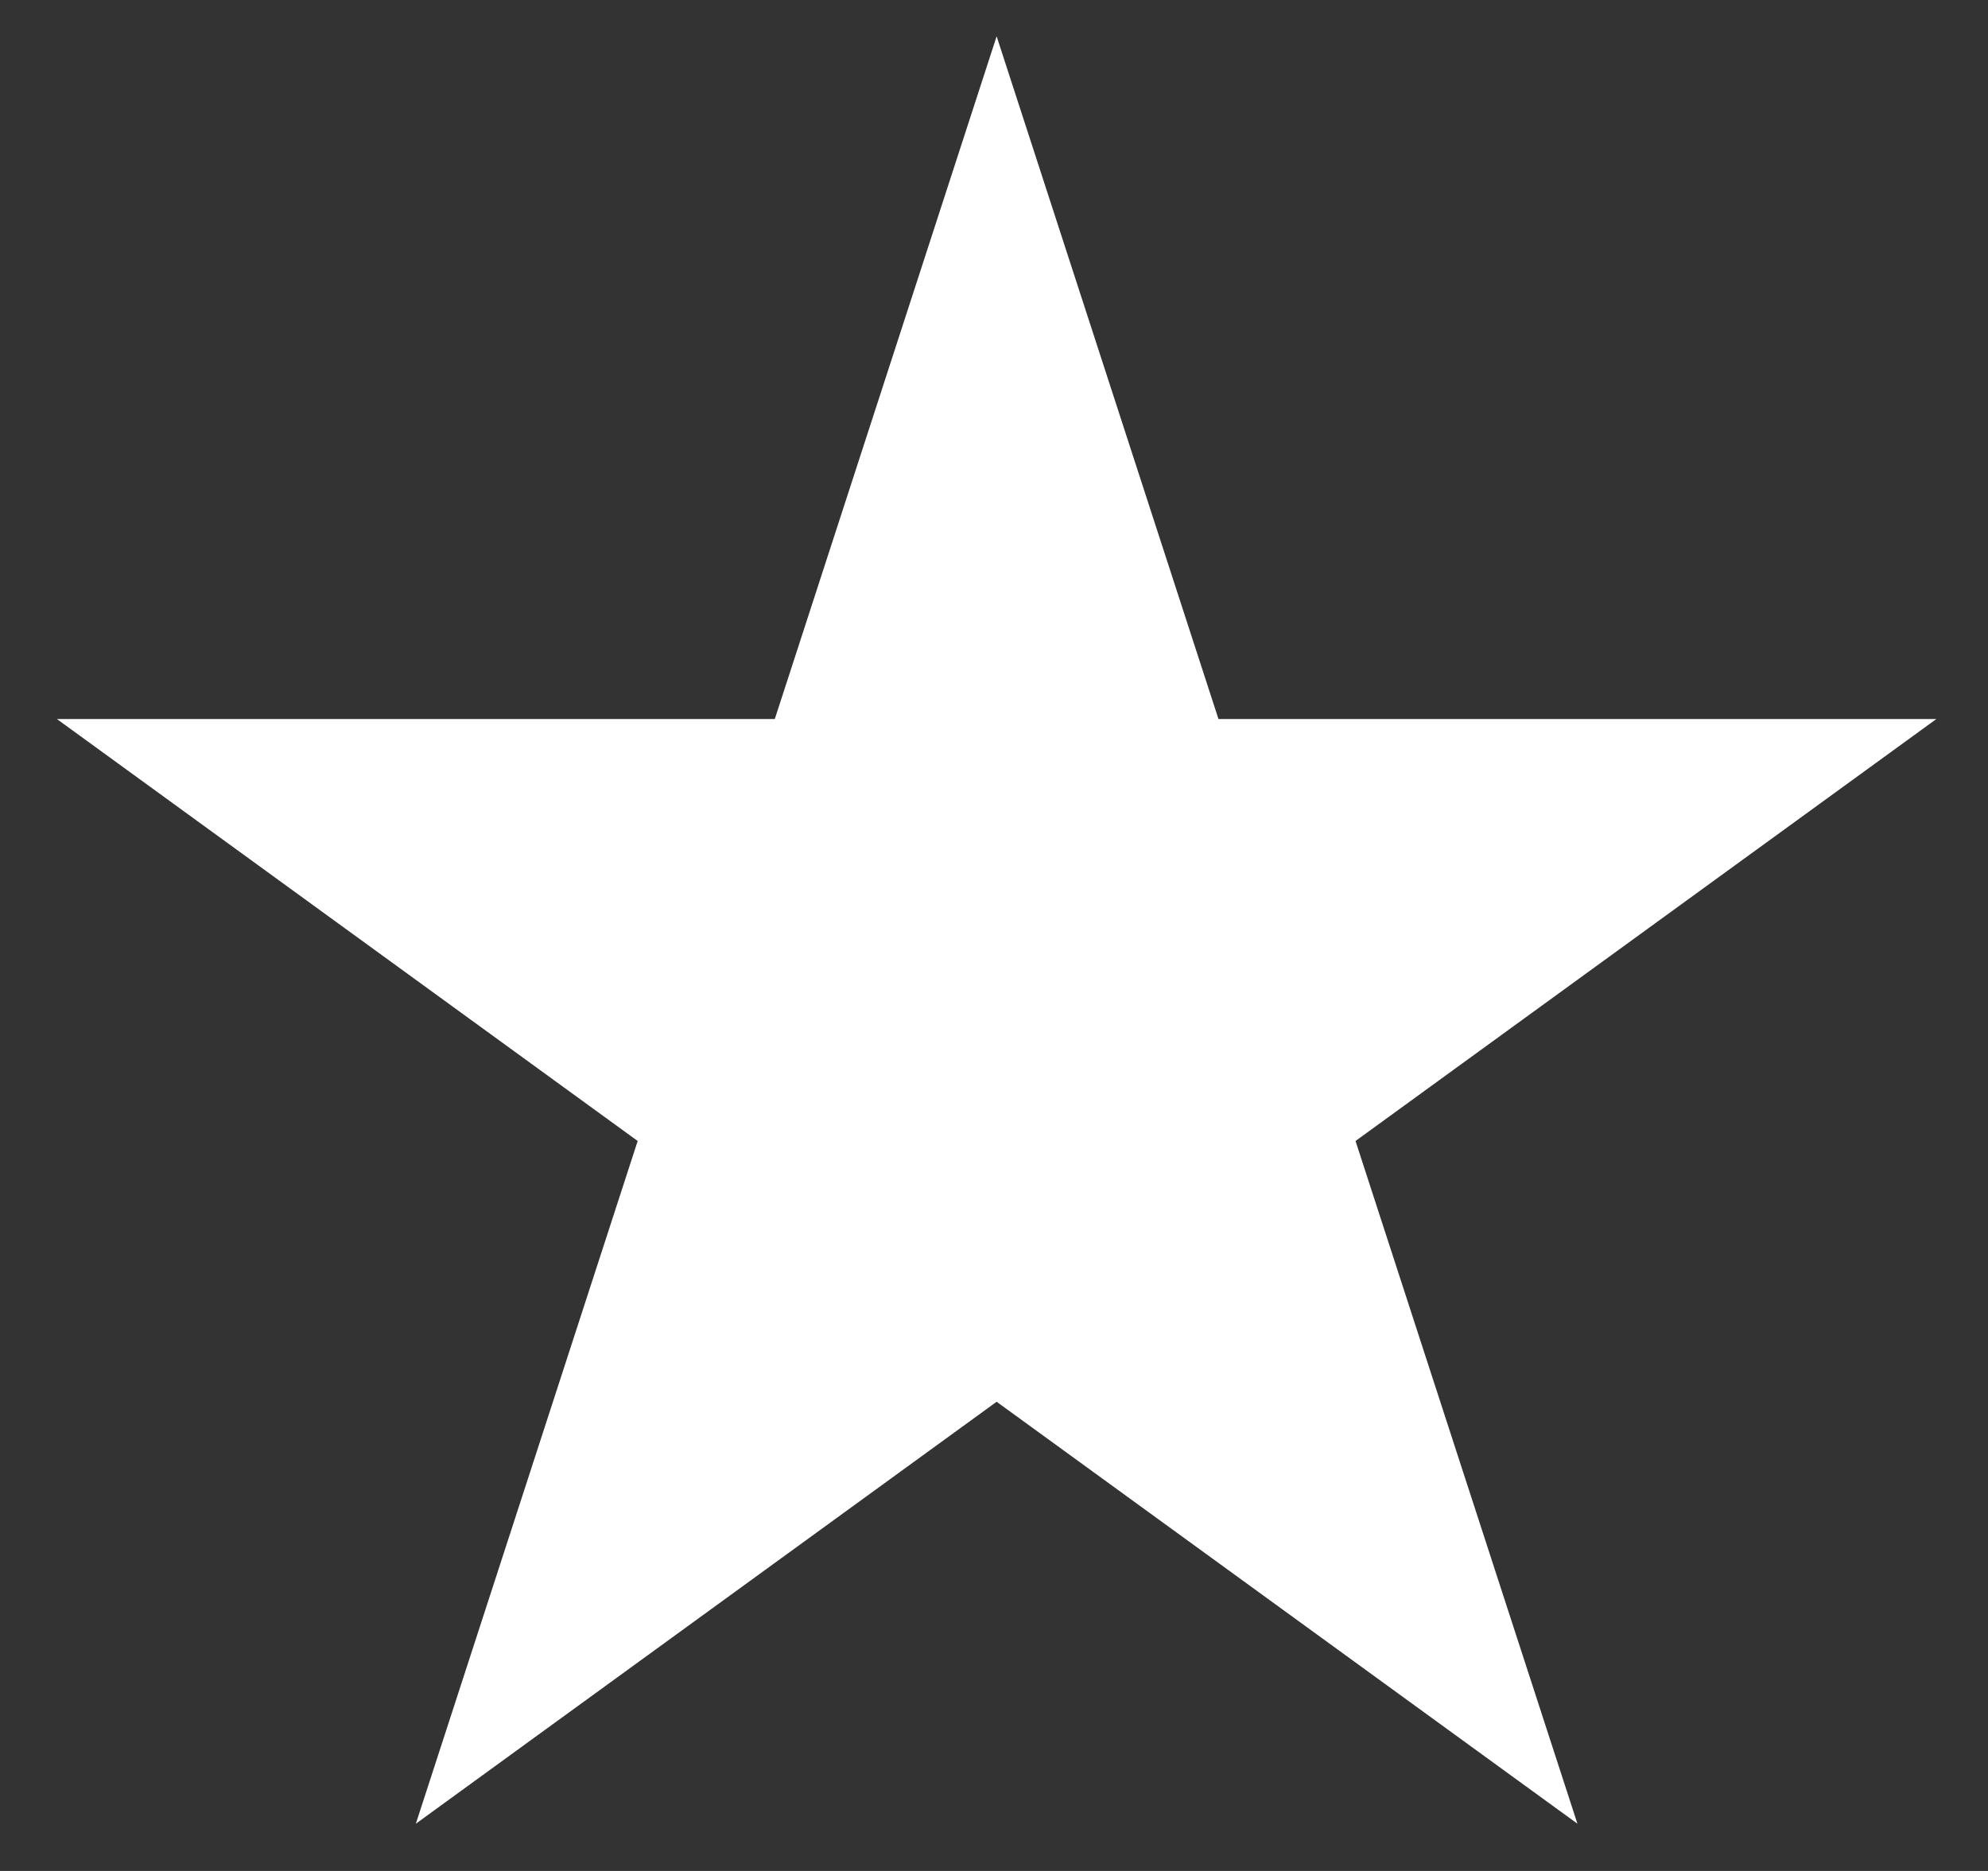 <svg width="34" height="32" viewBox="0 0 34 32" fill="none" xmlns="http://www.w3.org/2000/svg">
<rect x="0" y="0" width="34" height="32" fill="#333333" stroke="none"/>
<path d="M20.839 12.298L17.045 0.621L13.251 12.298H0.973L10.906 19.515L7.112 31.192L17.045 23.975L26.978 31.192L23.183 19.515L33.117 12.298H20.839Z" fill="white"/>
</svg>
